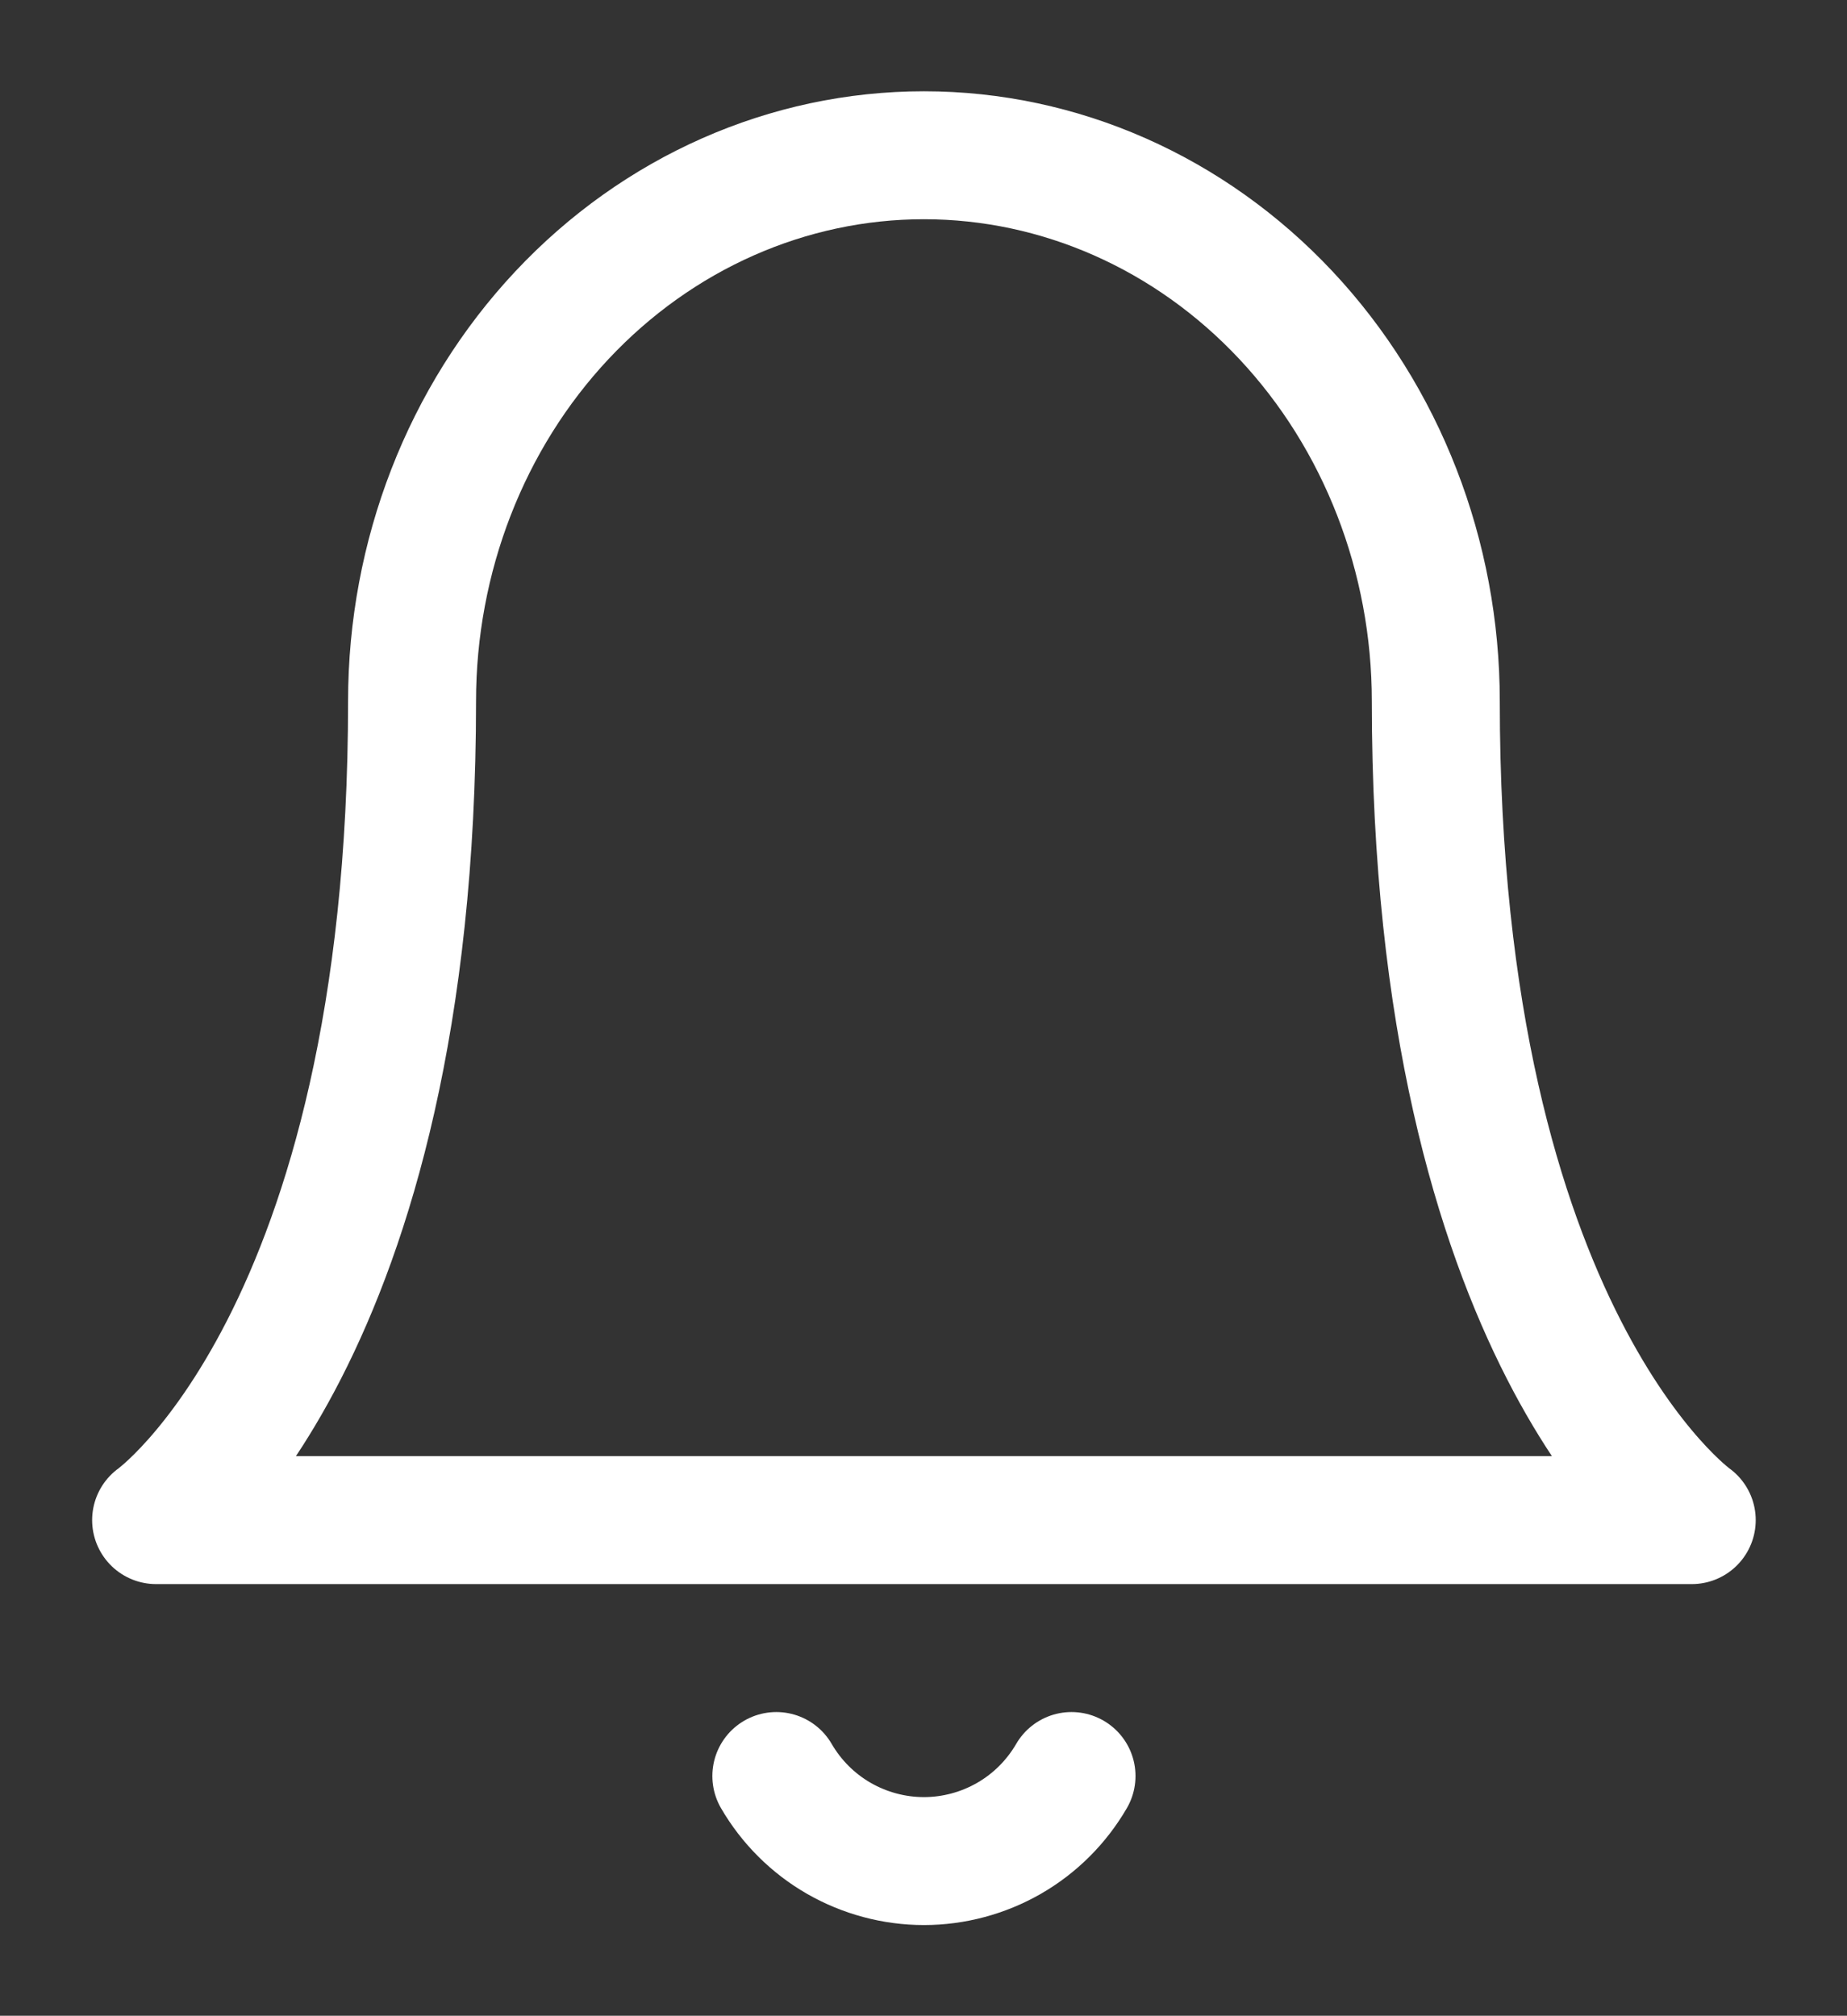 <svg stroke-width="1.5" fill="none" xmlns="http://www.w3.org/2000/svg" color="#ffffff" viewBox="1.17 0.18 21.65 23.63"><rect x="1.17" y="0.18" width="21.65" height="23.63" fill="#333333" stroke="none"/><path d="M18 8.4C18 6.703 17.368 5.075 16.243 3.875C15.117 2.674 13.591 2 12 2C10.409 2 8.883 2.674 7.757 3.875C6.632 5.075 6 6.703 6 8.4C6 15.867 3 18 3 18H21C21 18 18 15.867 18 8.4Z" stroke="#ffffff" stroke-width="1.5" stroke-linecap="round" stroke-linejoin="round"/><path d="M13.73 21C13.554 21.303 13.302 21.555 12.998 21.73C12.695 21.904 12.35 21.997 12 21.997C11.65 21.997 11.305 21.904 11.002 21.73C10.698 21.555 10.446 21.303 10.27 21" stroke="#ffffff" stroke-width="1.5" stroke-linecap="round" stroke-linejoin="round"/></svg>